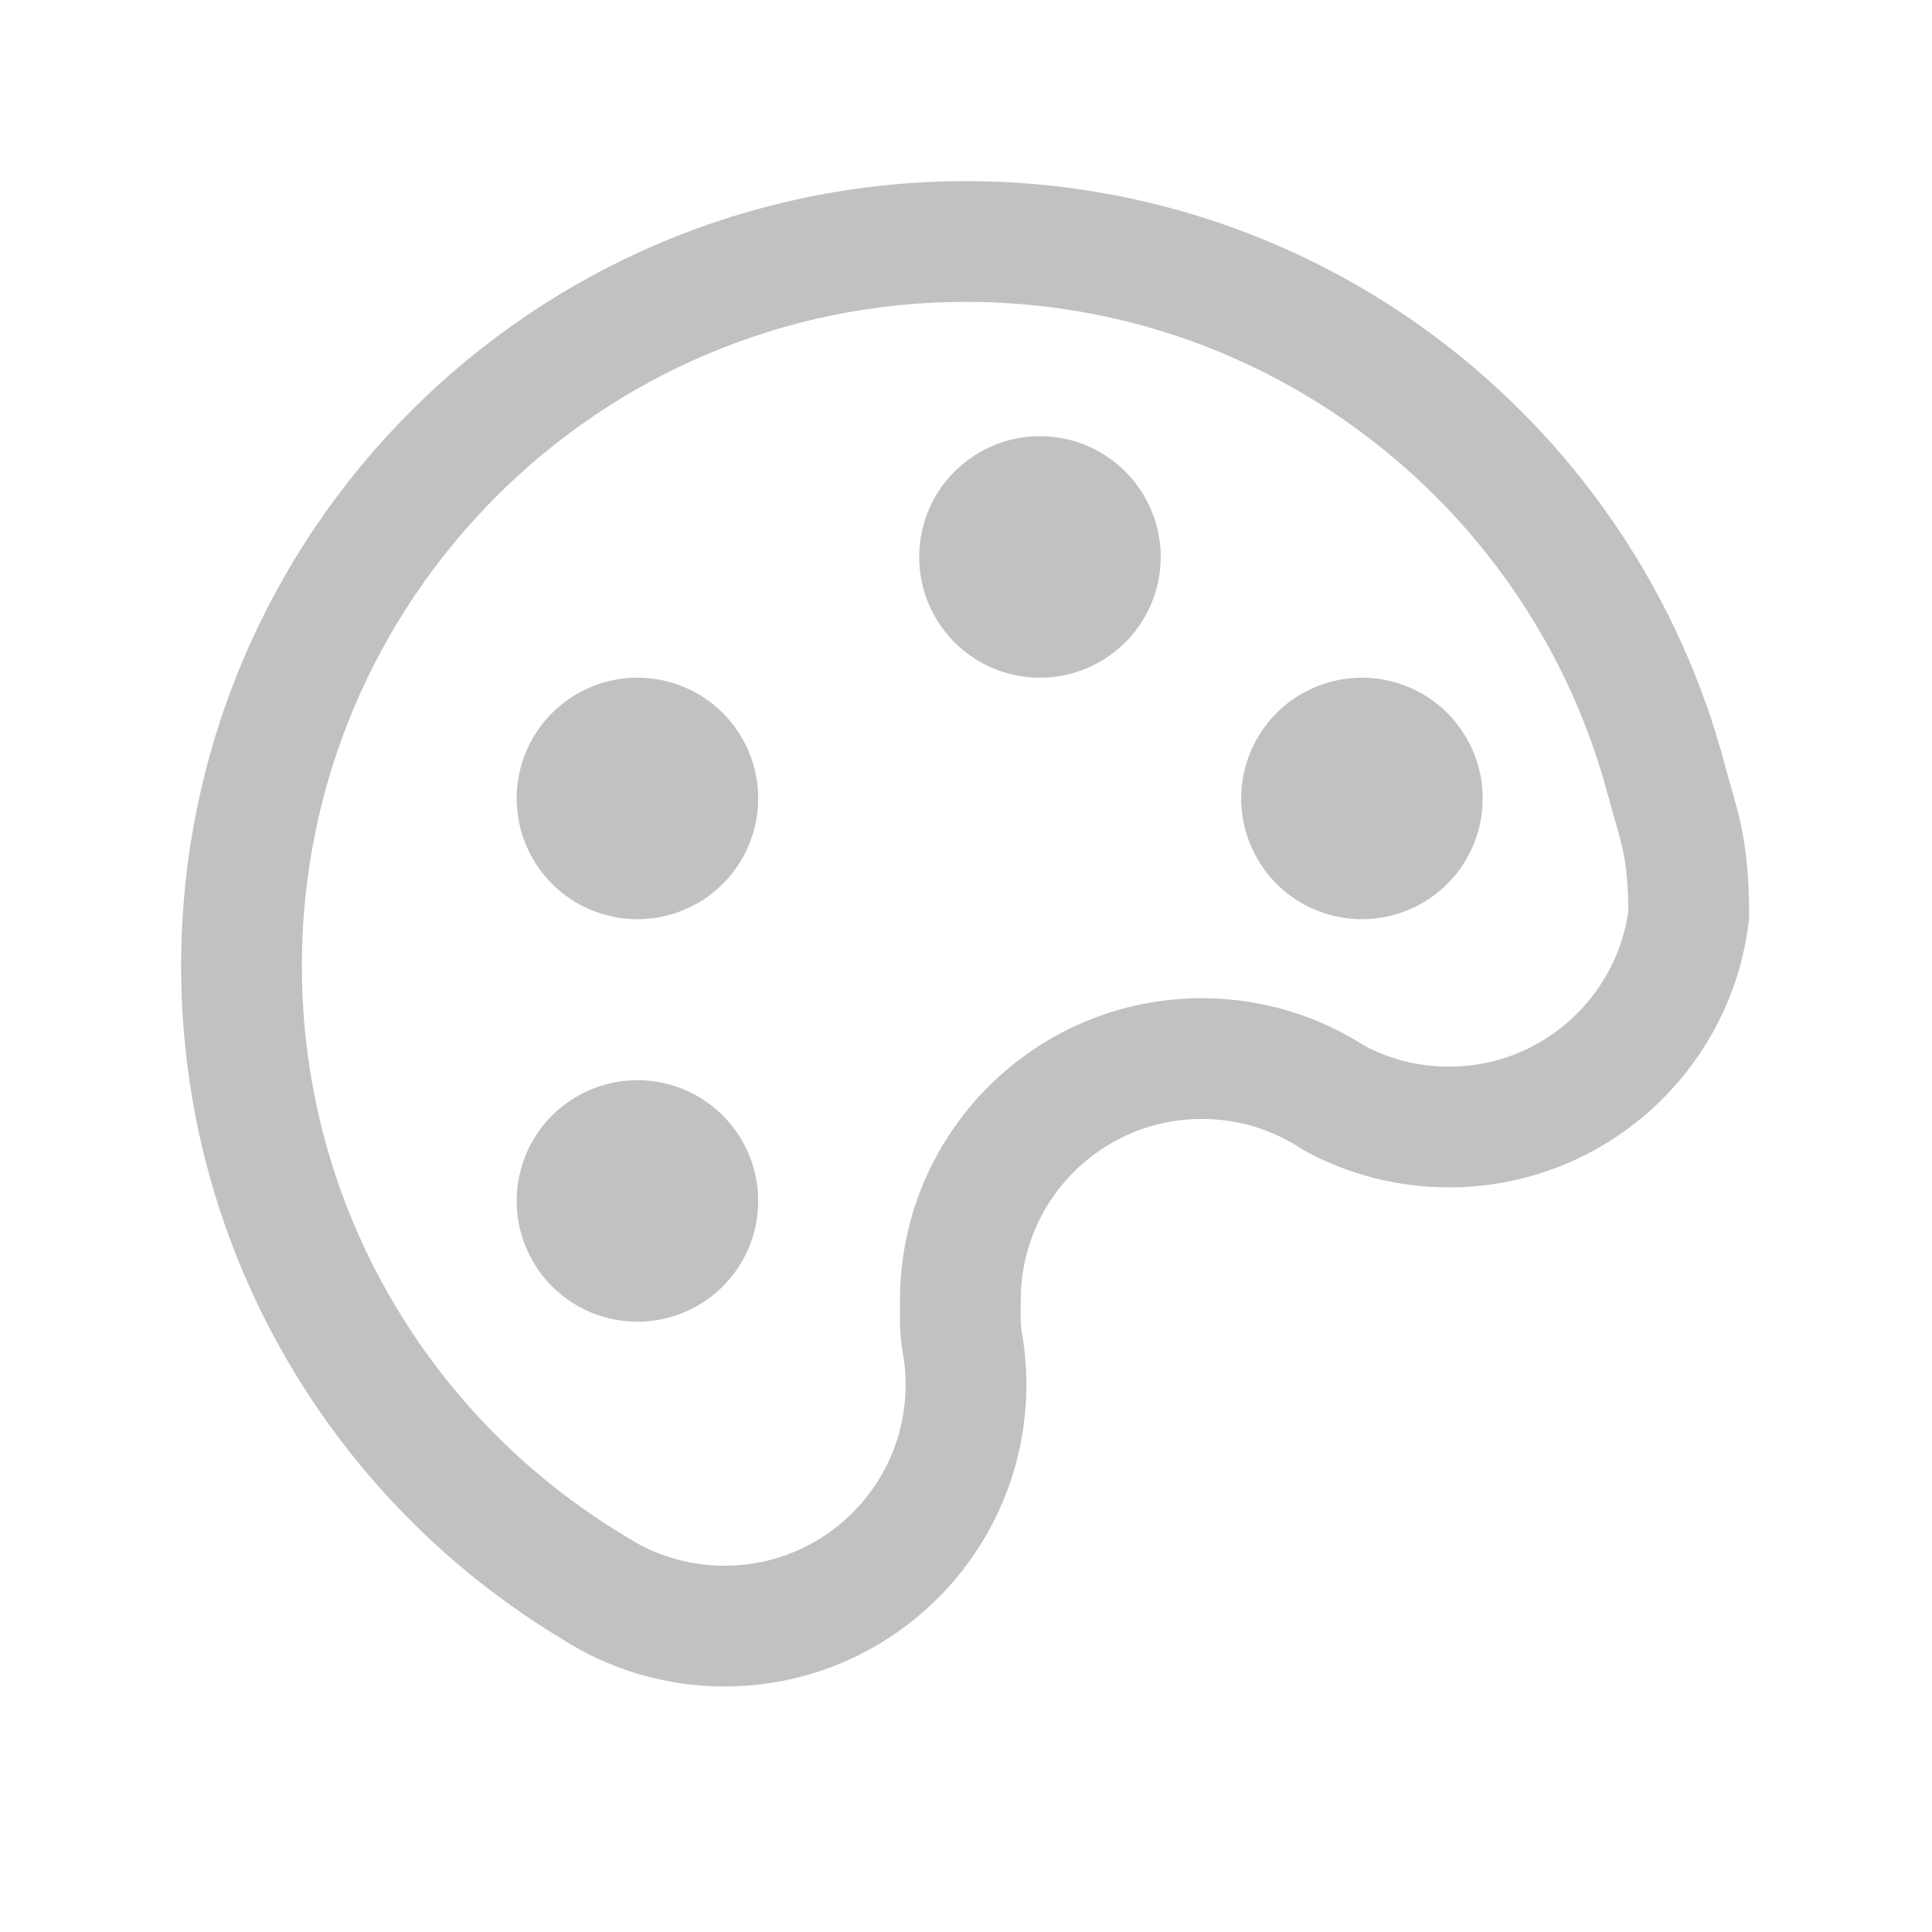 <svg width="24" height="24" viewBox="0 0 24 24" fill="none" xmlns="http://www.w3.org/2000/svg">
<path d="M7.5 19.796C7.459 19.772 7.418 19.748 7.377 19.723M7.377 19.723C4.755 18.15 3 15.28 3 12C3 7.029 7.029 3 12 3C16.174 3 19.684 5.841 20.702 9.695C20.845 10.234 20.978 10.5 20.978 11.365C20.798 12.85 19.533 14 18 14C17.483 14 16.997 13.87 16.573 13.64C16.101 13.33 15.537 13.15 14.93 13.15C13.273 13.15 11.93 14.493 11.93 16.15C11.93 16.322 11.923 16.491 11.95 16.654C11.983 16.831 12 17.014 12 17.2C12 18.857 10.657 20.2 9 20.2C8.402 20.2 7.845 20.025 7.377 19.723ZM8.643 15.113C8.536 15.513 8.125 15.75 7.724 15.643C7.324 15.536 7.087 15.124 7.194 14.724C7.301 14.324 7.713 14.087 8.113 14.194C8.513 14.301 8.75 14.713 8.643 15.113ZM8.643 10.113C8.536 10.513 8.125 10.75 7.724 10.643C7.324 10.536 7.087 10.124 7.194 9.724C7.301 9.324 7.713 9.087 8.113 9.194C8.513 9.301 8.75 9.713 8.643 10.113ZM13.643 7.113C13.536 7.513 13.124 7.75 12.724 7.643C12.324 7.536 12.087 7.125 12.194 6.724C12.301 6.324 12.713 6.087 13.113 6.194C13.513 6.301 13.75 6.713 13.643 7.113ZM17.643 10.113C17.536 10.513 17.125 10.75 16.724 10.643C16.324 10.536 16.087 10.124 16.194 9.724C16.301 9.324 16.713 9.087 17.113 9.194C17.513 9.301 17.75 9.713 17.643 10.113Z" stroke="#C1C1C1" stroke-width="1.5" stroke-linejoin="round"/>
</svg>
